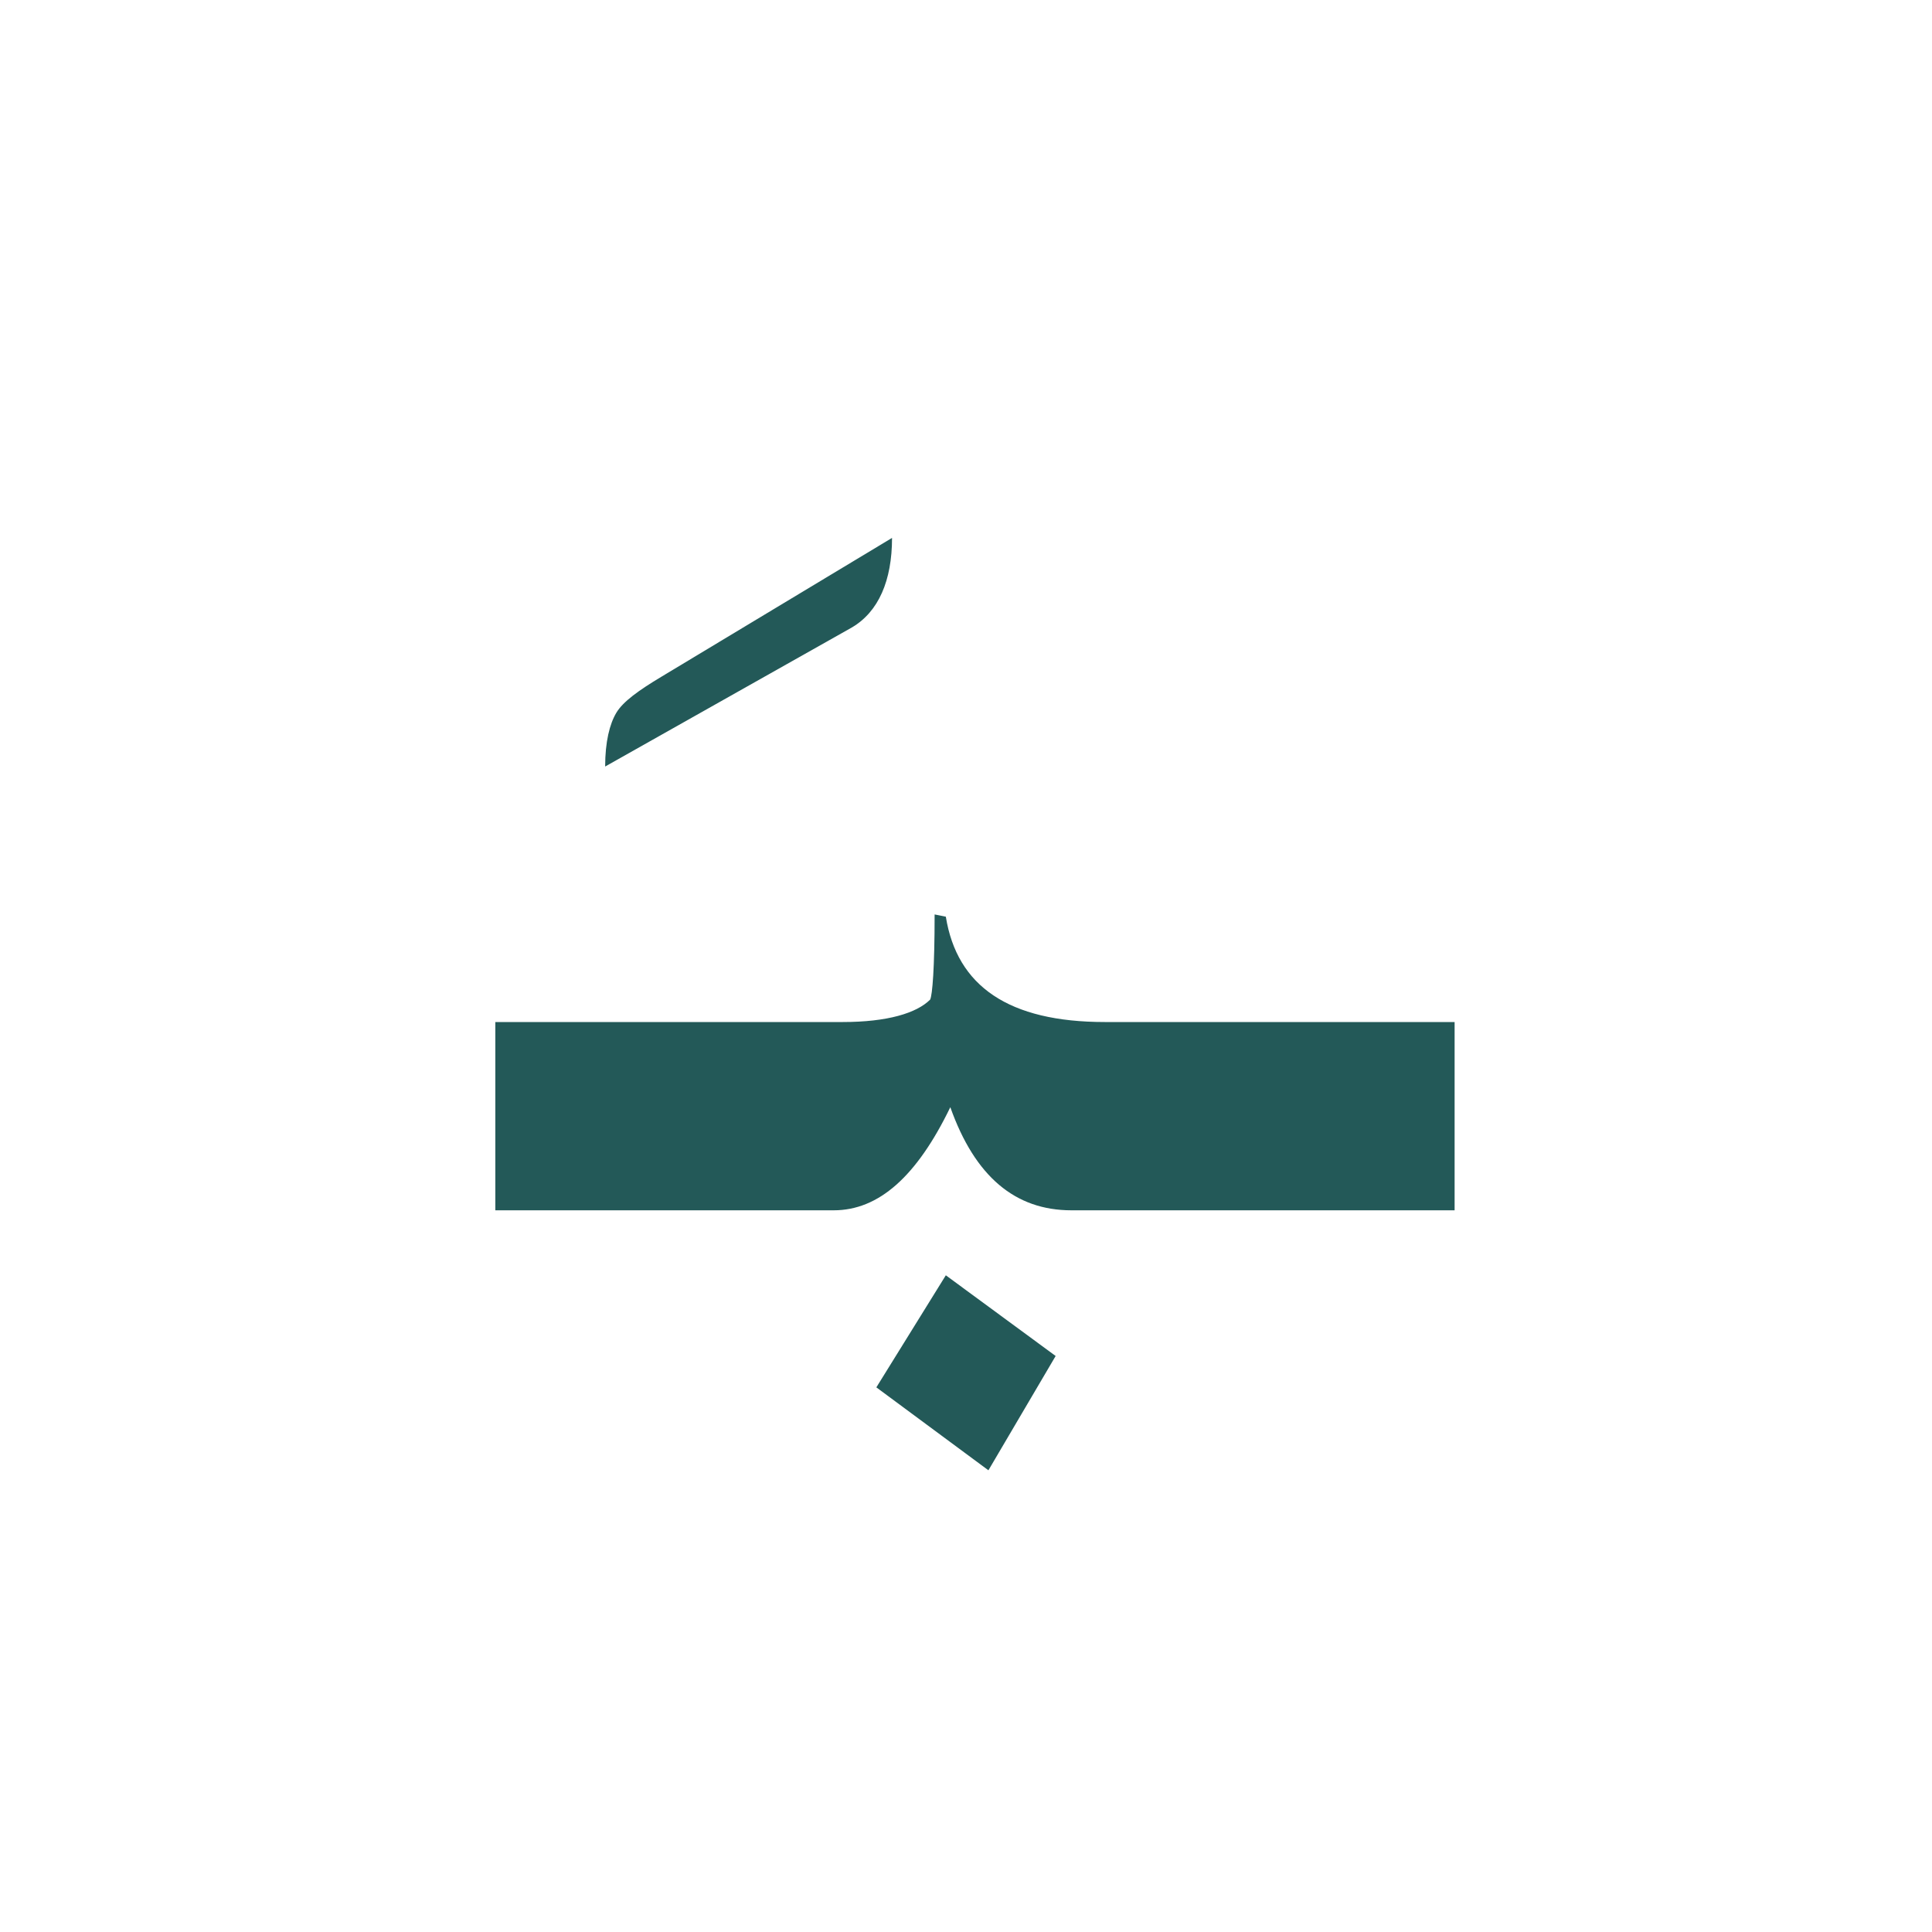 <?xml version="1.0" encoding="utf-8"?>
<!-- Generator: Adobe Illustrator 22.0.1, SVG Export Plug-In . SVG Version: 6.00 Build 0)  -->
<svg version="1.1" id="Layer_1" xmlns="http://www.w3.org/2000/svg" xmlns:xlink="http://www.w3.org/1999/xlink" x="0px" y="0px"
	 viewBox="0 0 86.2 86.2" style="enable-background:new 0 0 86.2 86.2;" xml:space="preserve">
<style type="text/css">
	.st0{fill:#235958;}
</style>
<g>
	<g>
		<path class="st0" d="M39.8,24l-10.3,6.2c-1,0.6-1.7,1.1-2,1.6c-0.3,0.5-0.5,1.3-0.5,2.4L38,28C39.2,27.3,39.8,25.9,39.8,24z"/>
	</g>
</g>
<g>
	<polygon class="st0" points="39.1,61.9 44.1,65.6 47.1,60.5 42.2,56.9 	"/>
	<path class="st0" d="M51.4,45.6h-1h-1.1c-4.3,0-6.6-1.6-7.1-4.7l-0.5-0.1c0,2.4-0.1,3.6-0.2,3.8c-0.6,0.6-1.9,1-3.9,1h-1h-2.1H22.1
		V54h12.4h2.1h0.6c2,0,3.7-1.5,5.2-4.6c1.1,3.1,2.9,4.6,5.4,4.6h2.7h1h13.4v-8.4H51.4z"/>
</g>
</svg>
